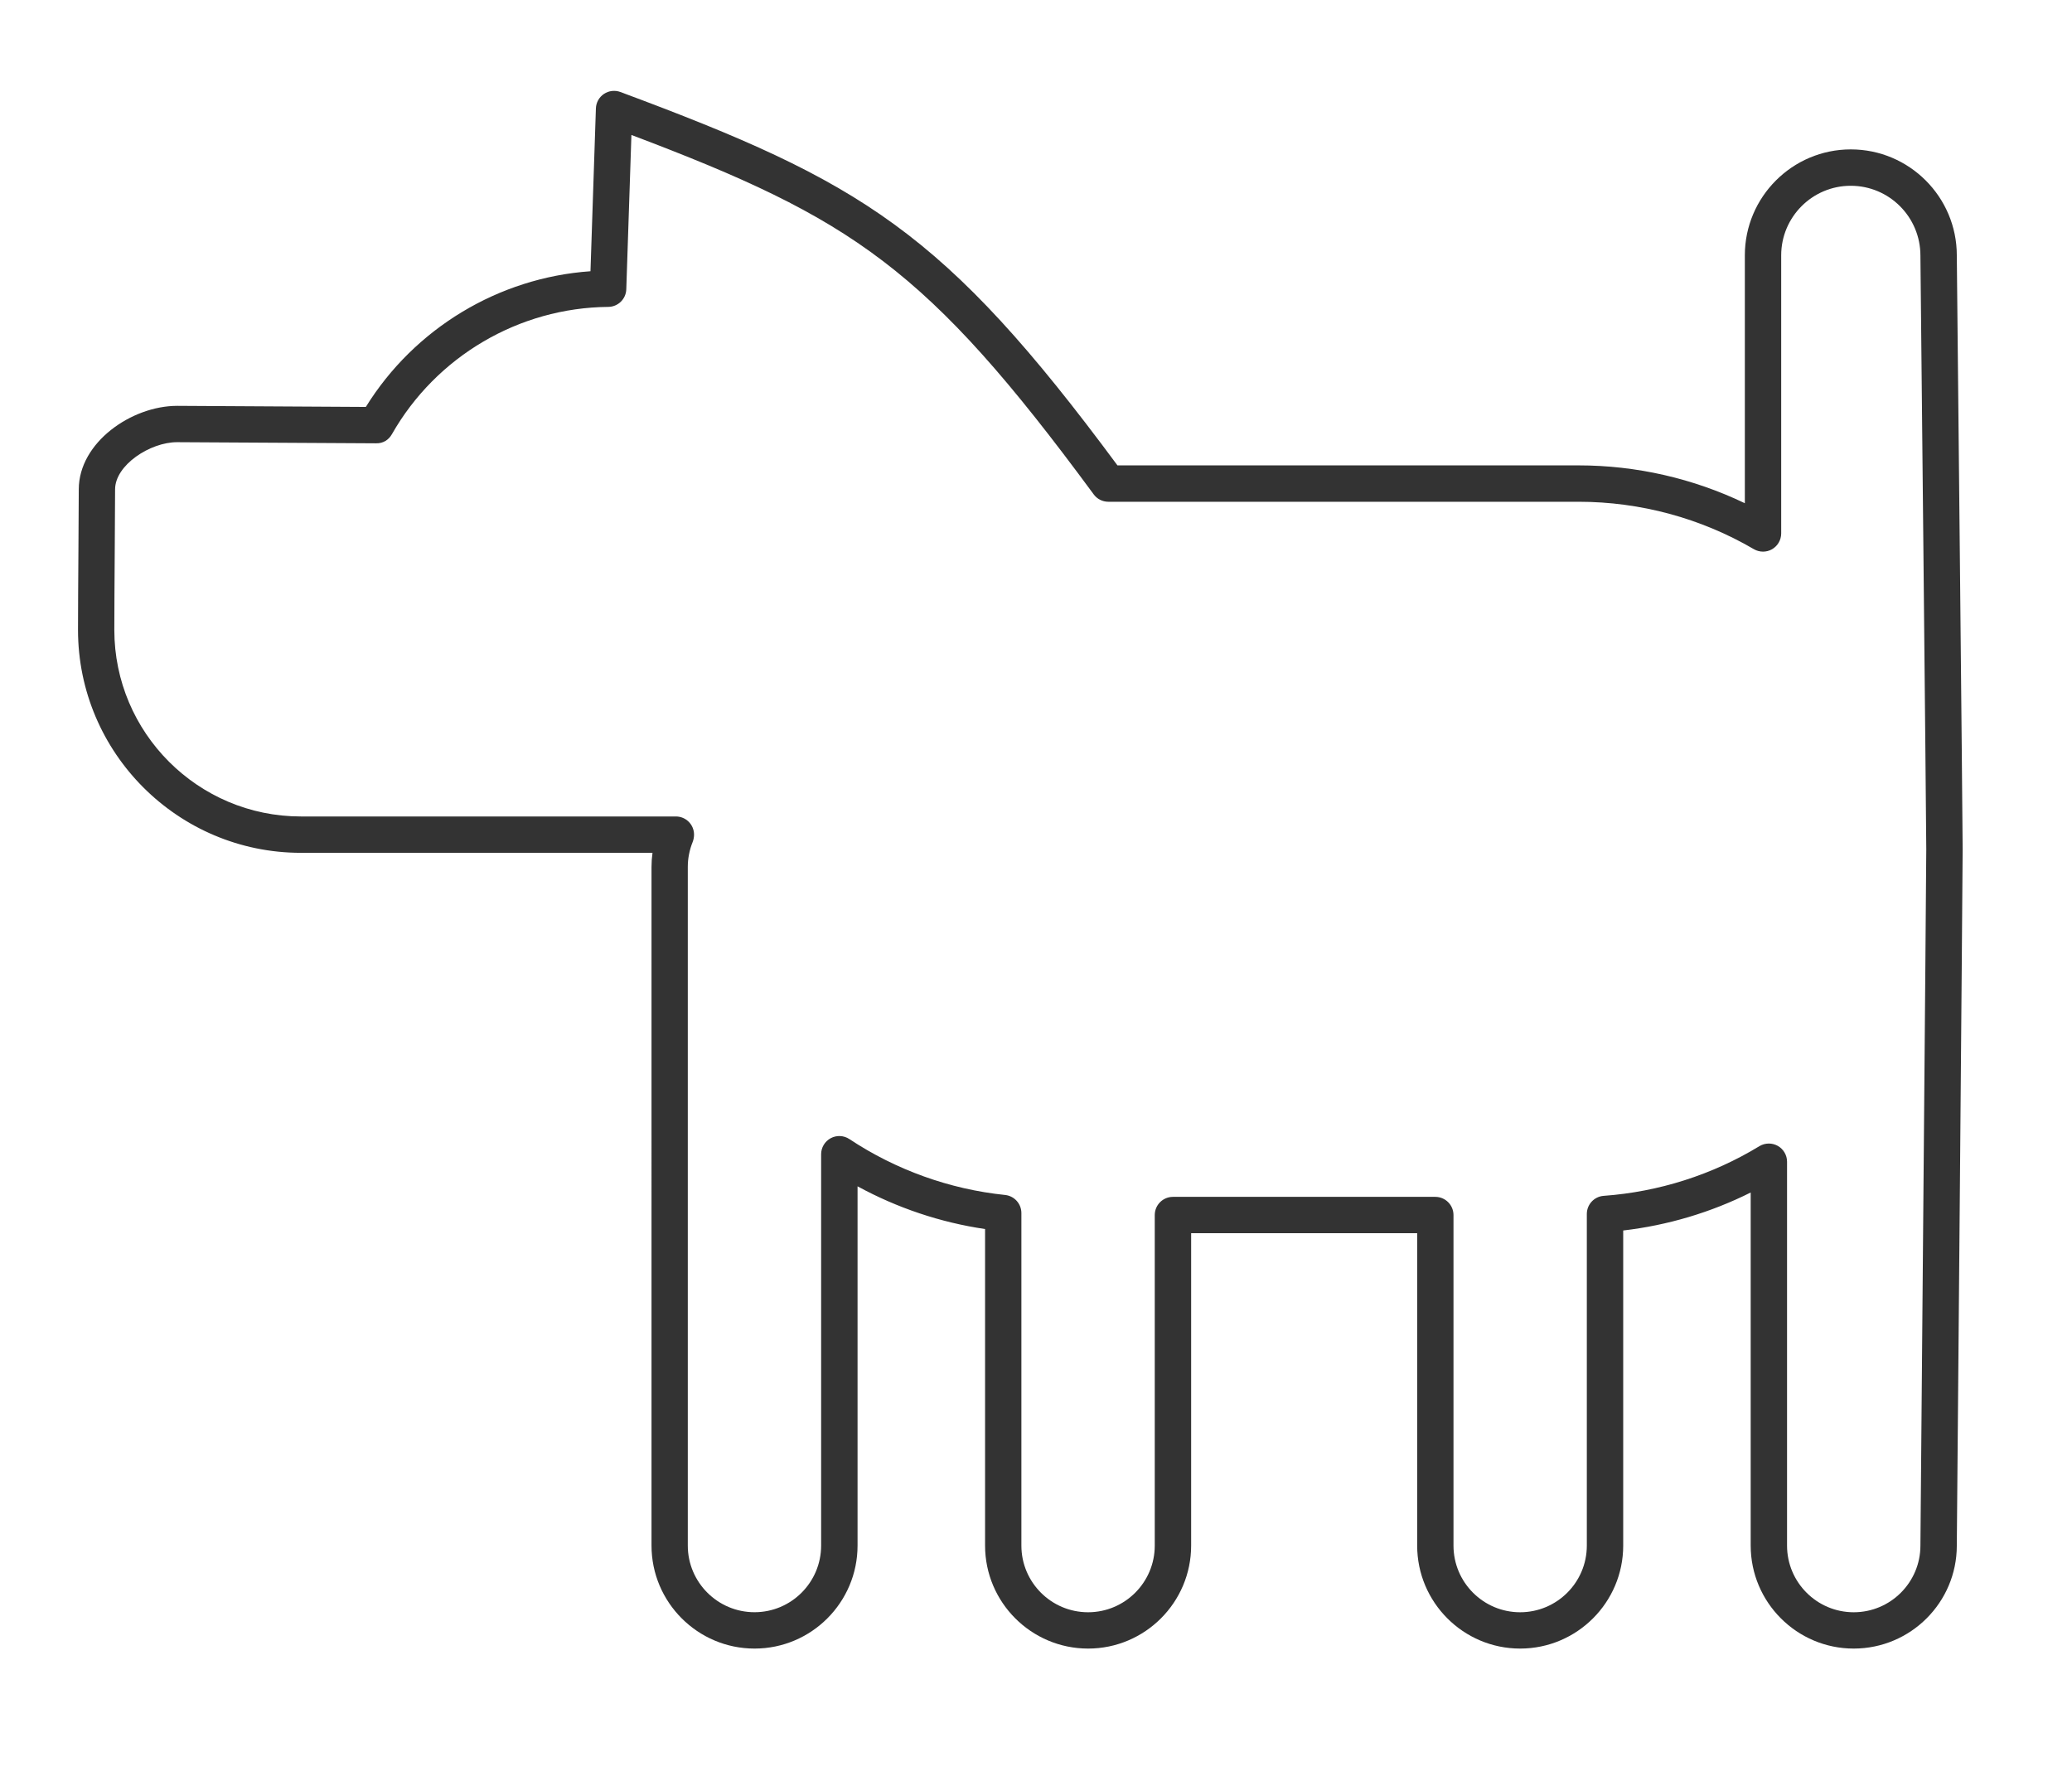 <?xml version="1.0" encoding="utf-8"?>
<!-- Generator: Adobe Illustrator 16.0.0, SVG Export Plug-In . SVG Version: 6.00 Build 0)  -->
<svg version="1.2" baseProfile="tiny" id="Layer_2" xmlns="http://www.w3.org/2000/svg" xmlns:xlink="http://www.w3.org/1999/xlink"
	 x="0px" y="0px" width="57px" height="49px" viewBox="0 0 57 49" xml:space="preserve">
<path fill="#333333" d="M50.995,45.354c-1.562,0-2.834-1.271-2.834-2.834v-9.713c-1.094,0.548-2.286,0.903-3.507,1.045v8.668
	c0,1.563-1.272,2.834-2.835,2.834c-1.562,0-2.833-1.271-2.833-2.834v-8.594h-6.218v8.594c0,1.563-1.271,2.834-2.834,2.834
	c-1.563,0-2.835-1.271-2.835-2.834v-8.708c-1.226-0.18-2.418-0.581-3.508-1.175v9.883c0,1.563-1.271,2.834-2.833,2.834
	c-1.563,0-2.835-1.271-2.835-2.834V23.847c0-0.129,0.009-0.257,0.027-0.385H8.278c-3.381,0-6.132-2.751-6.132-6.133
	c0-0.479,0.006-1.423,0.012-2.272c0.005-0.696,0.009-1.33,0.009-1.593c0-1.294,1.456-2.299,2.708-2.299l5.189,0.03
	c1.34-2.162,3.653-3.556,6.18-3.733l0.149-4.479c0.005-0.161,0.087-0.309,0.221-0.399c0.133-0.089,0.303-0.109,0.453-0.053
	c6.647,2.474,8.905,3.827,13.674,10.272h12.687c1.585,0,3.15,0.358,4.572,1.041V7.025c0-1.607,1.308-2.915,2.915-2.915
	c1.608,0,2.916,1.308,2.916,2.915c0.007,0.637,0.161,15.735,0.161,16.34c0,0.604-0.154,18.402-0.161,19.16
	C53.83,44.084,52.559,45.354,50.995,45.354z M48.661,31.46c0.084,0,0.169,0.022,0.245,0.064c0.157,0.089,0.255,0.255,0.255,0.436
	v10.561c0,1.012,0.823,1.834,1.834,1.834c1.012,0,1.835-0.822,1.835-1.834c0.001-0.19,0.161-18.555,0.161-19.155
	S52.832,7.188,52.83,7.031c0-1.062-0.859-1.92-1.916-1.92C49.859,5.11,49,5.969,49,7.025v7.651c0,0.178-0.096,0.344-0.251,0.434
	c-0.155,0.089-0.346,0.088-0.501-0.002c-1.459-0.853-3.126-1.304-4.819-1.304H30.489c-0.159,0-0.309-0.076-0.402-0.204
	c-4.585-6.229-6.63-7.586-12.717-9.887L17.229,7.96c-0.009,0.268-0.228,0.481-0.496,0.483c-2.455,0.021-4.734,1.362-5.951,3.501
	c-0.089,0.157-0.239,0.257-0.438,0.252l-5.473-0.031c-0.743,0-1.705,0.631-1.705,1.299c0,0.266-0.004,0.9-0.009,1.598
	c-0.006,0.849-0.012,1.789-0.012,2.267c0,2.83,2.302,5.133,5.132,5.133h10.316c0.276,0,0.5,0.223,0.5,0.5
	c0,0.064-0.013,0.138-0.036,0.197c-0.09,0.224-0.136,0.456-0.136,0.688v18.673c0,1.012,0.824,1.834,1.835,1.834
	c1.011,0,1.833-0.822,1.833-1.834V31.754c0-0.185,0.102-0.354,0.264-0.441c0.162-0.087,0.359-0.078,0.513,0.024
	c1.28,0.849,2.761,1.381,4.283,1.538c0.255,0.026,0.449,0.241,0.449,0.498v9.148c0,1.012,0.823,1.834,1.835,1.834
	c1.011,0,1.834-0.822,1.834-1.834v-9.094c0-0.276,0.224-0.5,0.5-0.5h7.218c0.276,0,0.5,0.224,0.5,0.5v9.094
	c0,1.012,0.822,1.834,1.833,1.834c1.012,0,1.835-0.822,1.835-1.834v-9.123c0-0.262,0.203-0.48,0.464-0.499
	c1.514-0.109,2.995-0.581,4.282-1.366C48.48,31.484,48.571,31.46,48.661,31.46z"/>
</svg>
